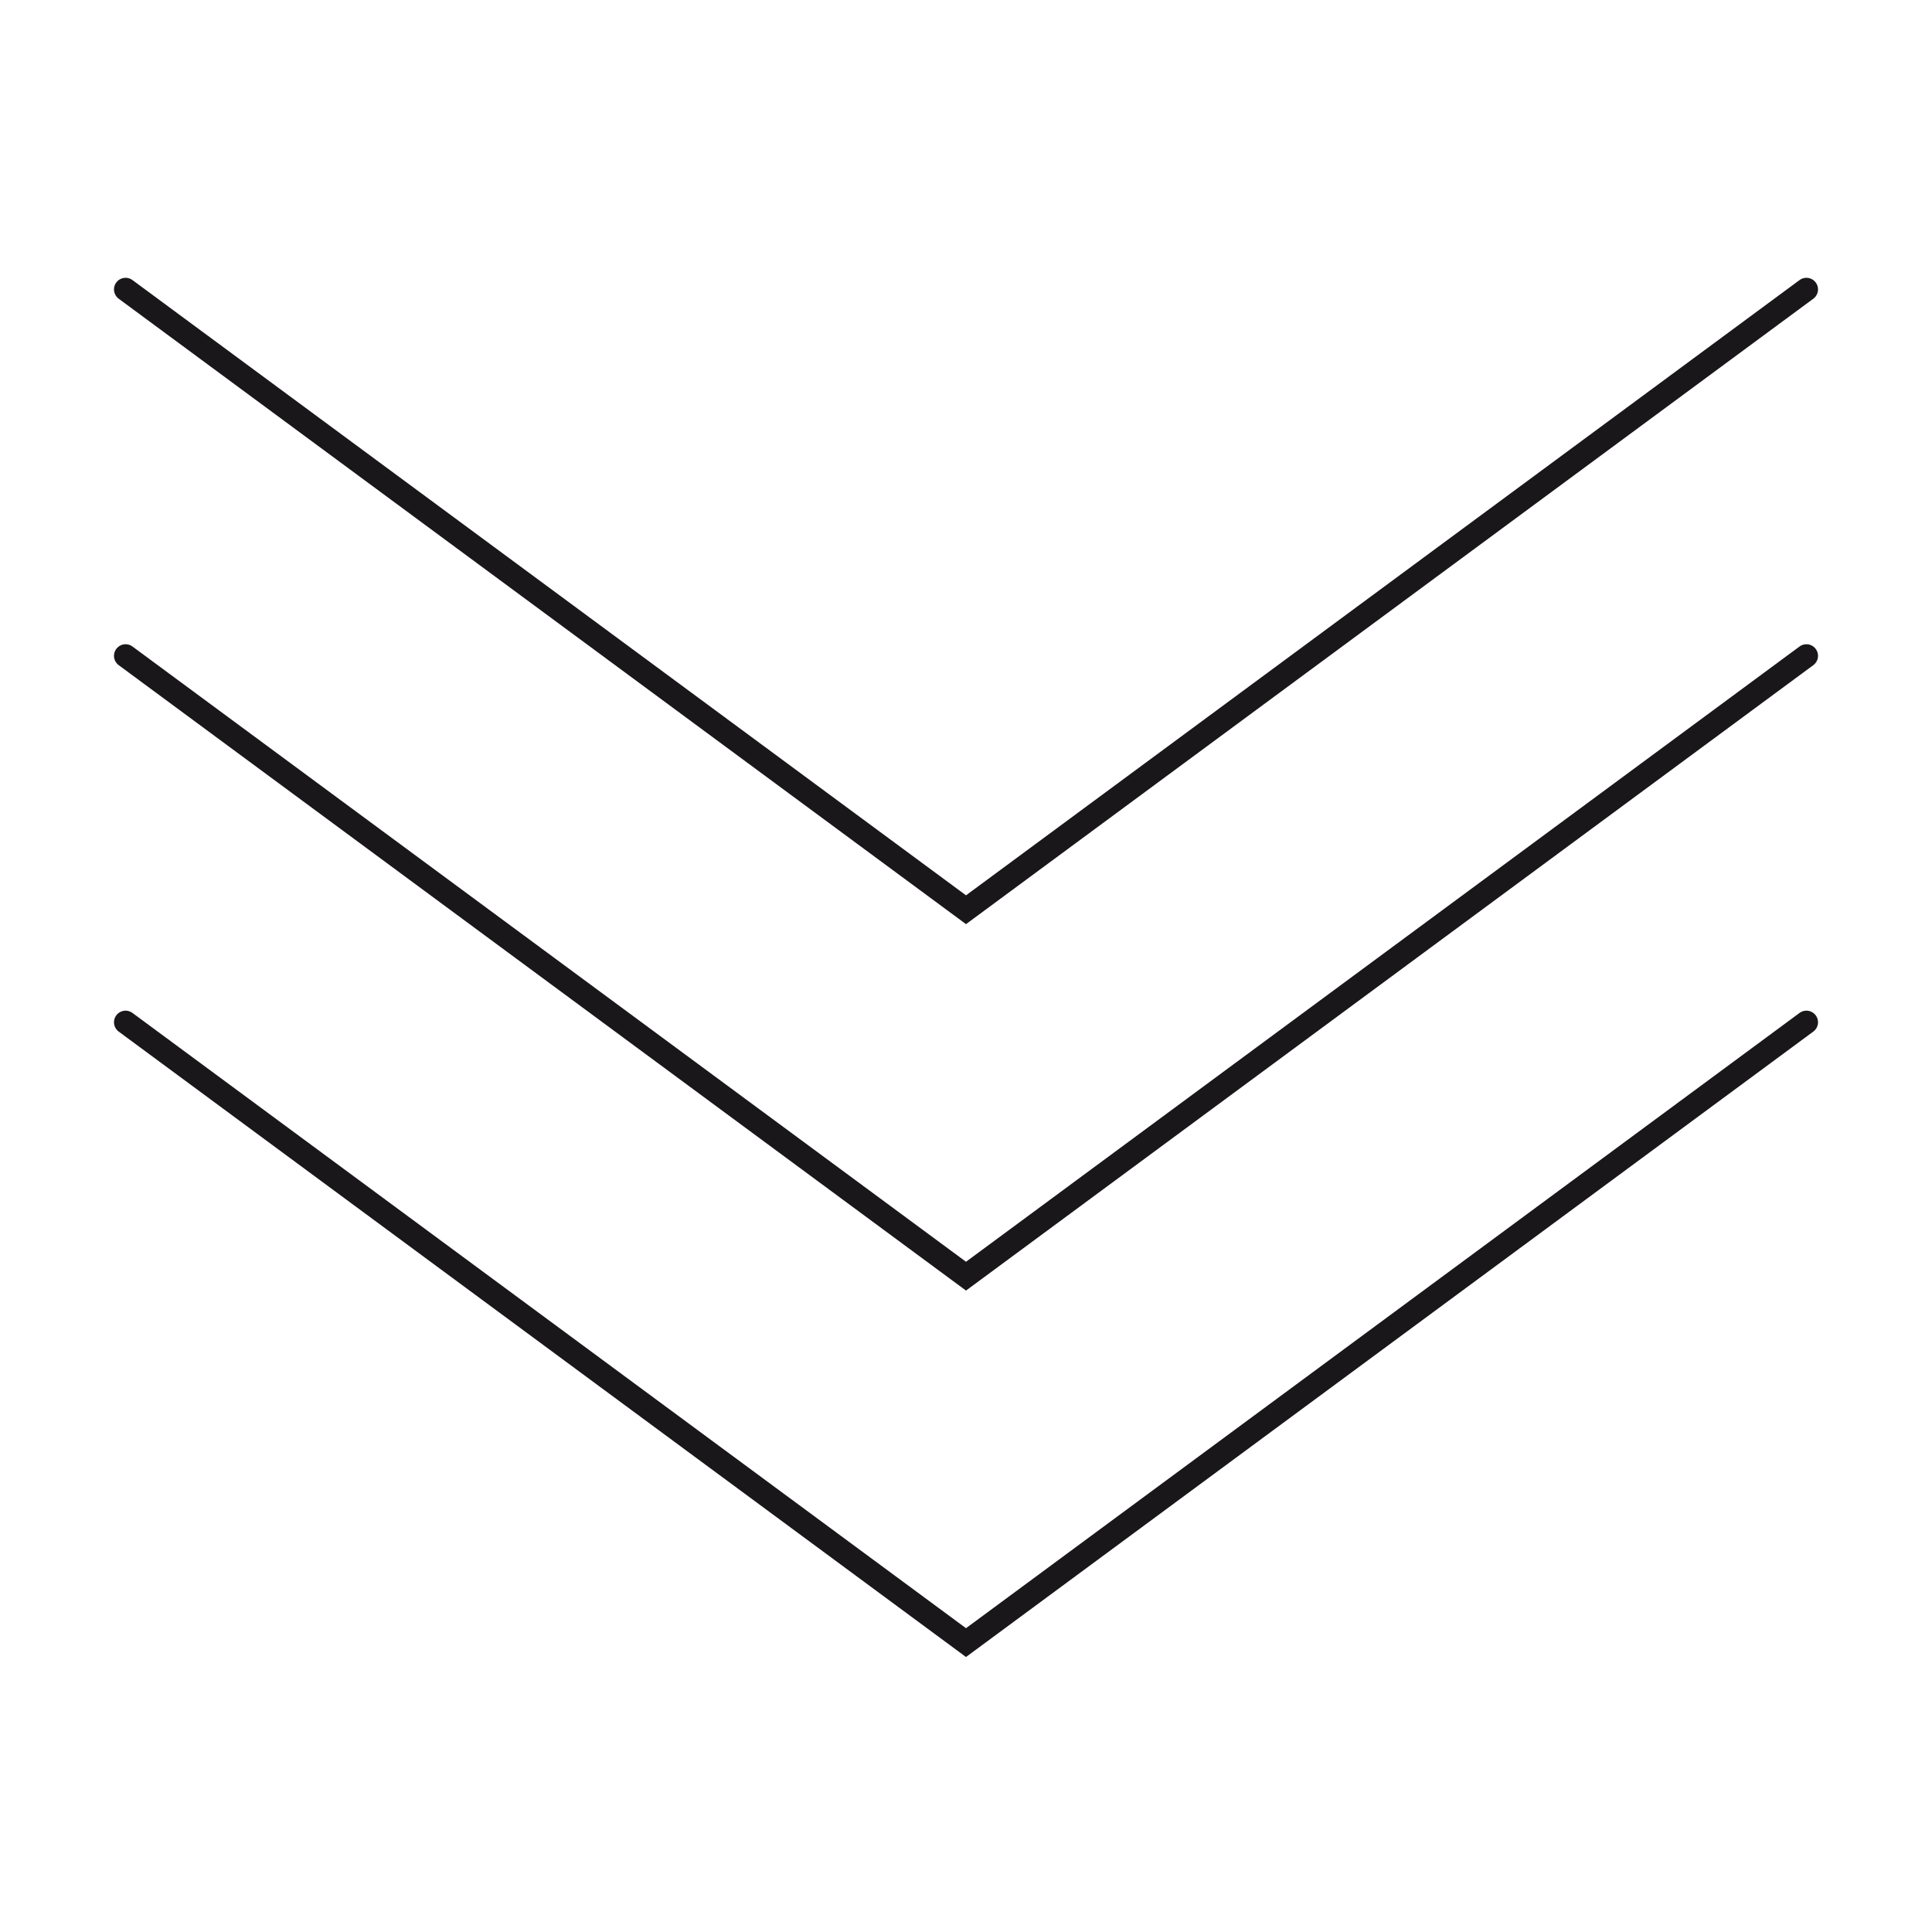 <svg version="1.1" id="Calque_1" xmlns="http://www.w3.org/2000/svg" xmlns:xlink="http://www.w3.org/1999/xlink" x="0px" y="0px"
	 width="500px" height="500px" viewBox="0 0 500 500" enable-background="new 0 0 500 500" xml:space="preserve">
<g id="Calque_1_2_">
	<path fill="none" stroke="#1A171B" stroke-width="6" stroke-linecap="round" d="M32.5,74.897l217.501,160.542L467.5,74.897"/>
</g>
<g id="Calque_1_3_">
	<path fill="none" stroke="#1A171B" stroke-width="6" stroke-linecap="round" d="M32.5,169.728l217.501,160.543L467.5,169.728"/>
</g>
<g id="Calque_1_4_">
	<path fill="none" stroke="#1A171B" stroke-width="6" stroke-linecap="round" d="M32.5,264.56l217.501,160.543L467.5,264.56"/>
</g>
</svg>

